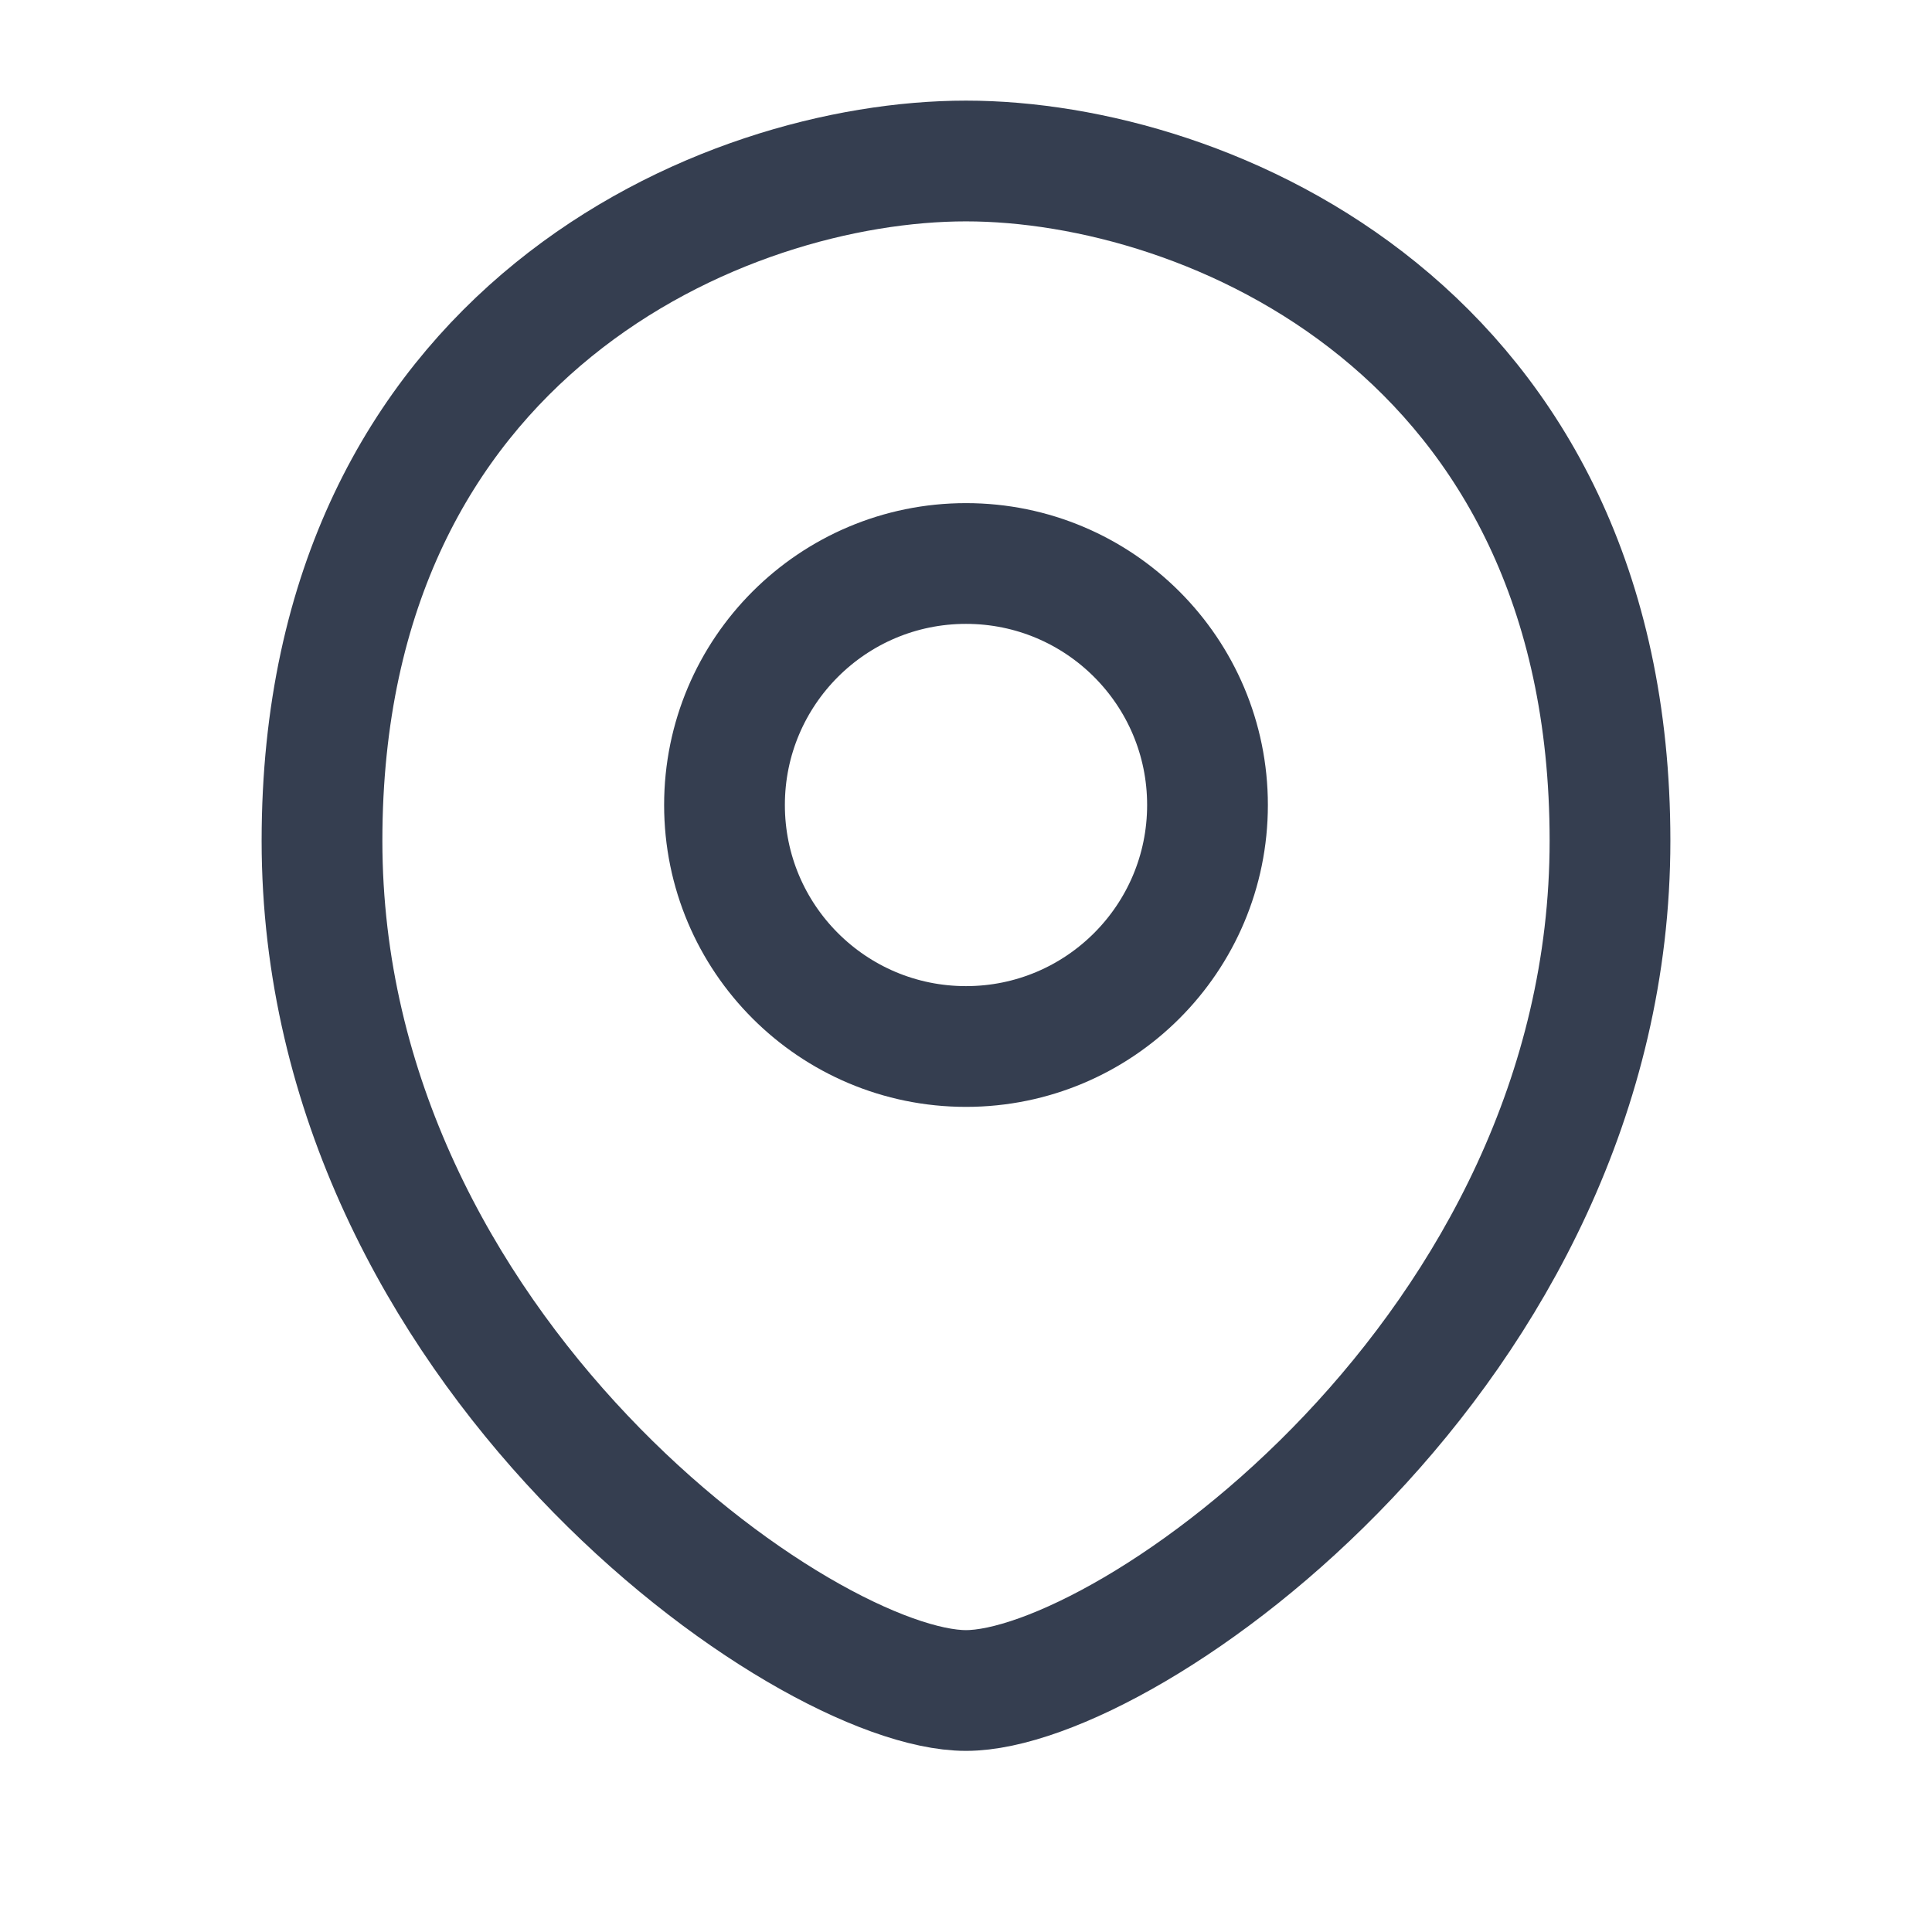 <svg width="24" height="24" viewBox="0 0 24 24" fill="none" xmlns="http://www.w3.org/2000/svg">
<path d="M12 13C13.657 13 15 11.657 15 10C15 8.343 13.657 7 12 7C10.343 7 9 8.343 9 10C9 11.657 10.343 13 12 13Z" stroke="#353E50" stroke-width="1.5" stroke-linecap="round" stroke-linejoin="round"/>
<path d="M12 21C14 21 20 16.778 20 10.444C20 4.111 15 2 12 2C9 2 4 4.111 4 10.444C4 16.778 10 21 12 21Z" stroke="#353E50" stroke-width="1.5" stroke-linecap="round" stroke-linejoin="round"/>
</svg>
